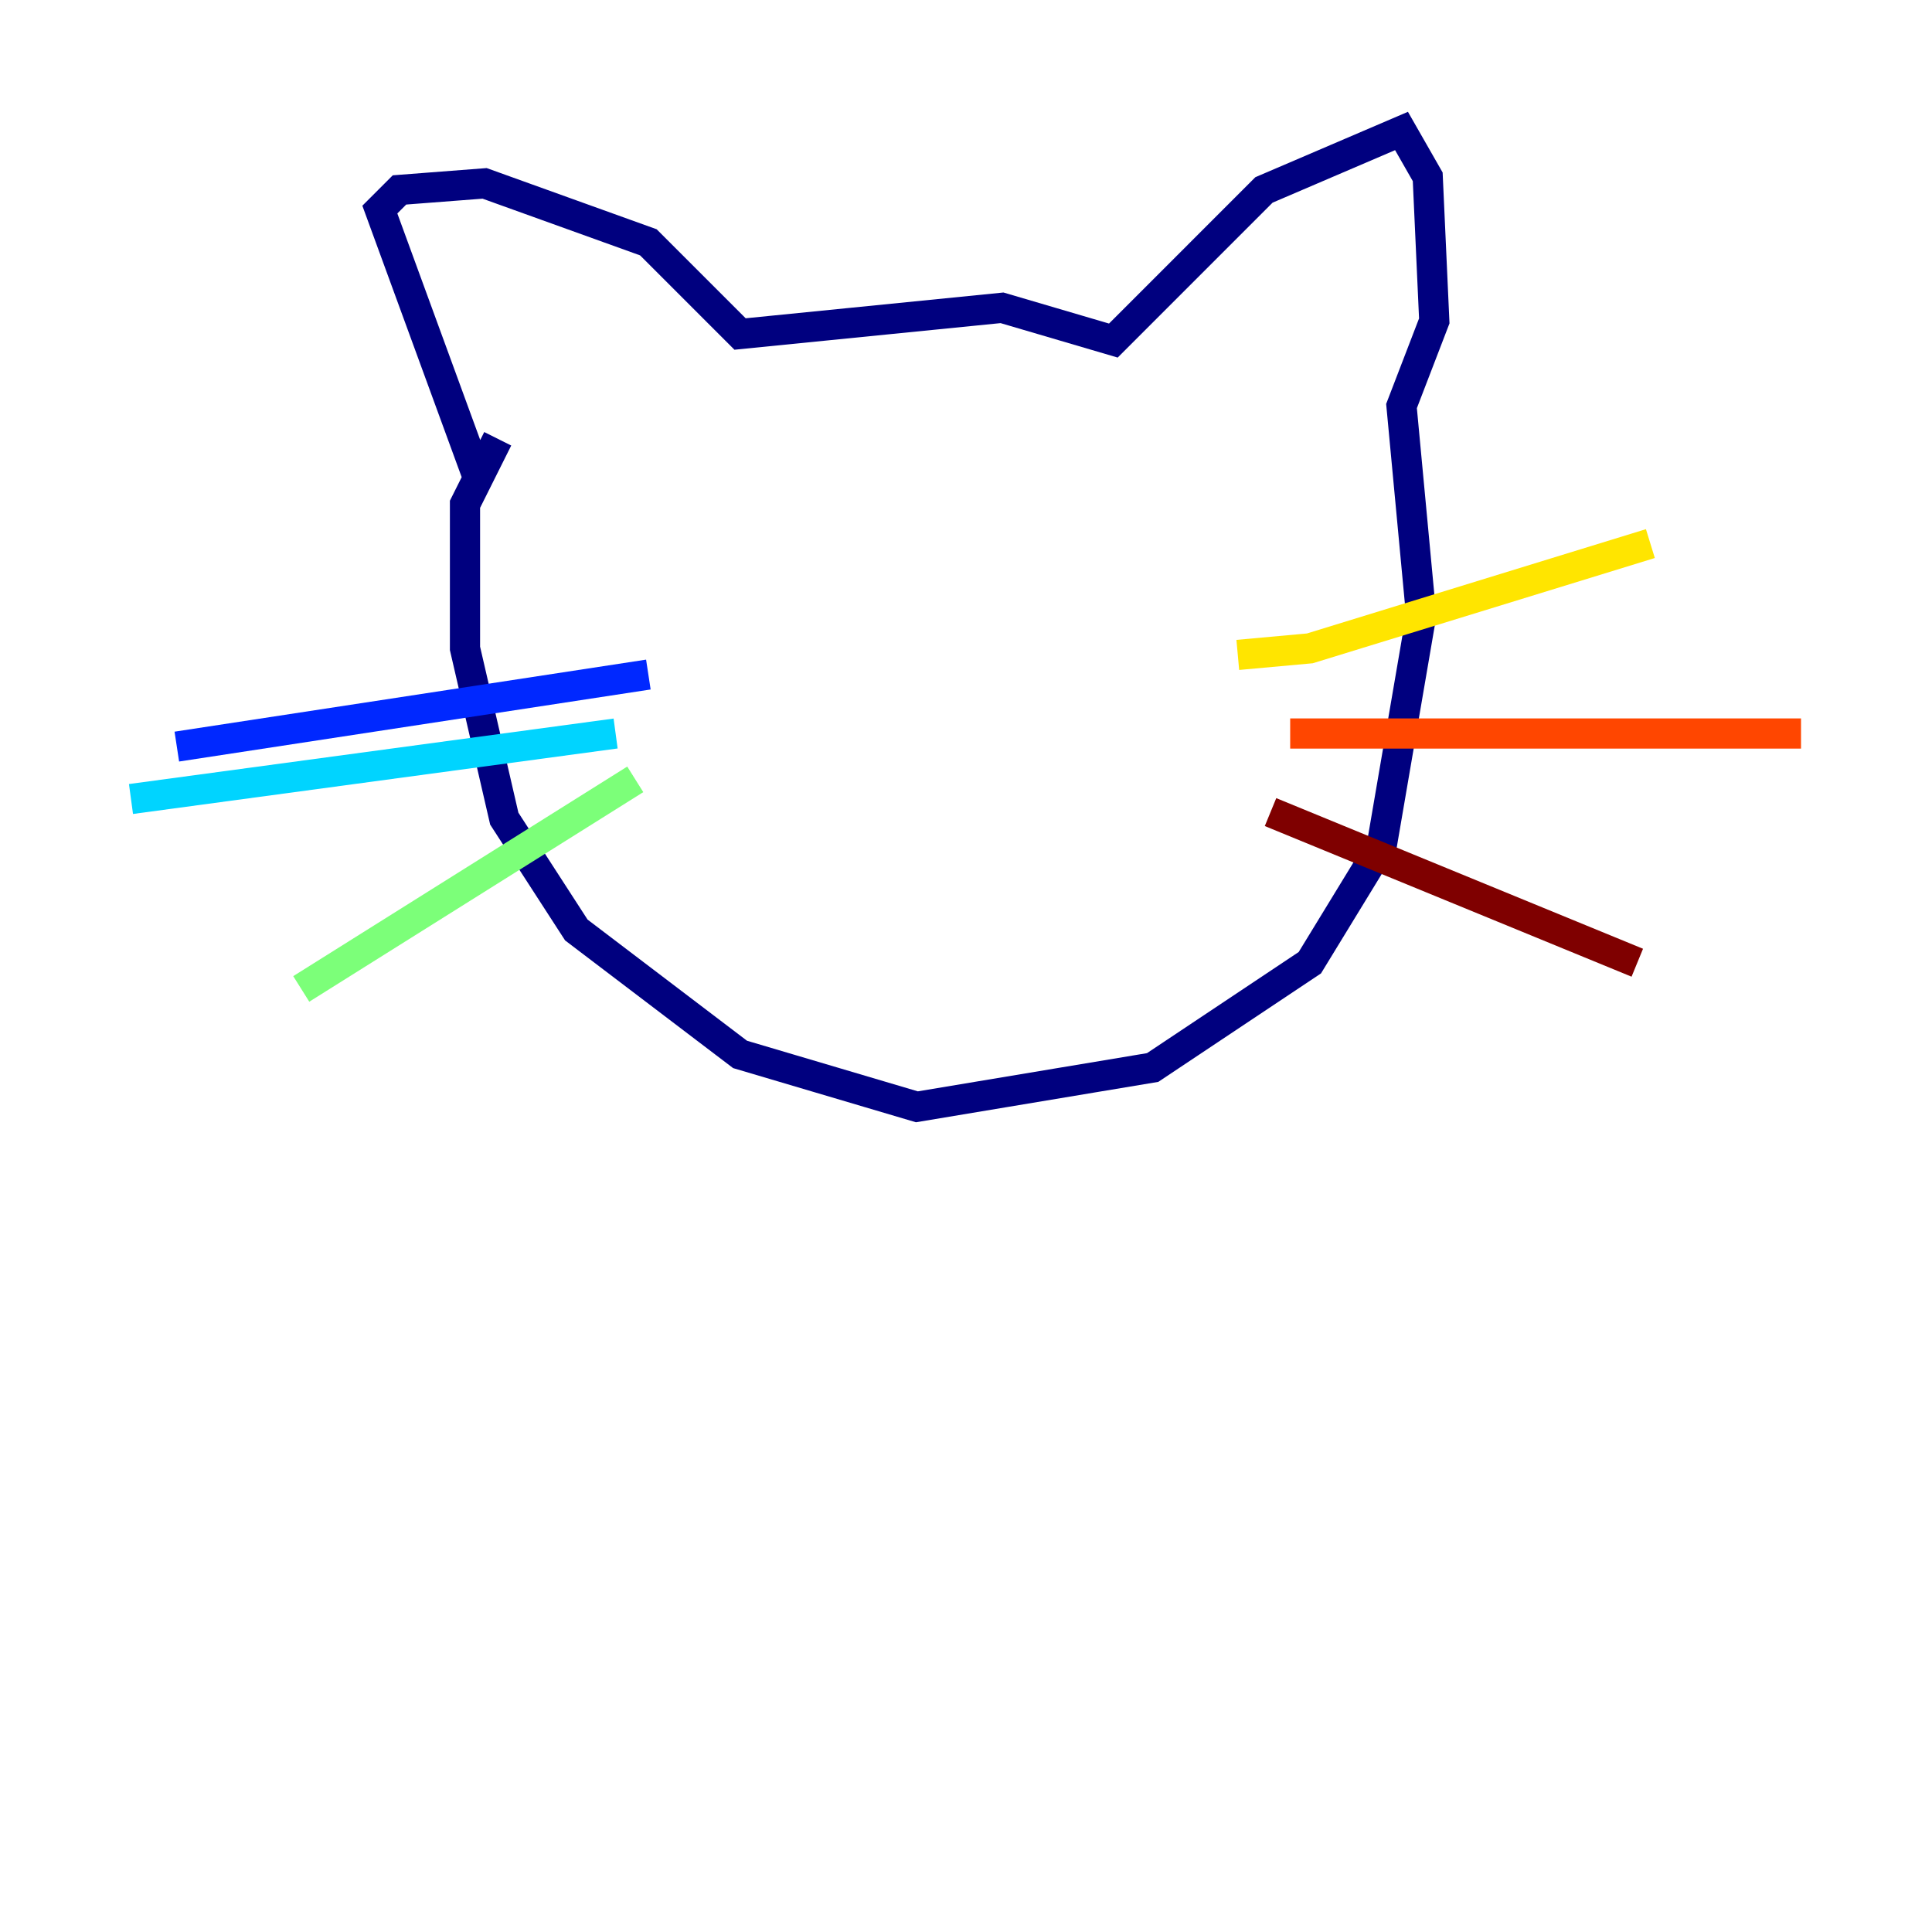 <?xml version="1.0" encoding="utf-8" ?>
<svg baseProfile="tiny" height="128" version="1.2" viewBox="0,0,128,128" width="128" xmlns="http://www.w3.org/2000/svg" xmlns:ev="http://www.w3.org/2001/xml-events" xmlns:xlink="http://www.w3.org/1999/xlink"><defs /><polyline fill="none" points="31.675,31.675 25.166,13.885 26.468,12.583 32.108,12.149 42.956,16.054 49.031,22.129 66.386,20.393 73.763,22.563 83.742,12.583 92.854,8.678 94.59,11.715 95.024,21.261 92.854,26.902 94.156,40.786 91.552,55.973 86.78,63.783 76.366,70.725 60.746,73.329 49.031,69.858 38.183,61.614 33.41,54.237 30.807,42.956 30.807,33.41 32.976,29.071" stroke="#00007f" stroke-width="2" /><polyline fill="none" points="42.956,44.691 11.715,49.464" stroke="#0028ff" stroke-width="2" /><polyline fill="none" points="40.786,48.597 8.678,52.936" stroke="#00d4ff" stroke-width="2" /><polyline fill="none" points="42.088,51.634 19.959,65.519" stroke="#7cff79" stroke-width="2" /><polyline fill="none" points="82.007,43.39 86.78,42.956 109.342,36.014" stroke="#ffe500" stroke-width="2" /><polyline fill="none" points="85.478,48.597 119.322,48.597" stroke="#ff4600" stroke-width="2" /><polyline fill="none" points="84.176,53.803 108.475,63.783" stroke="#7f0000" stroke-width="2" /></svg>